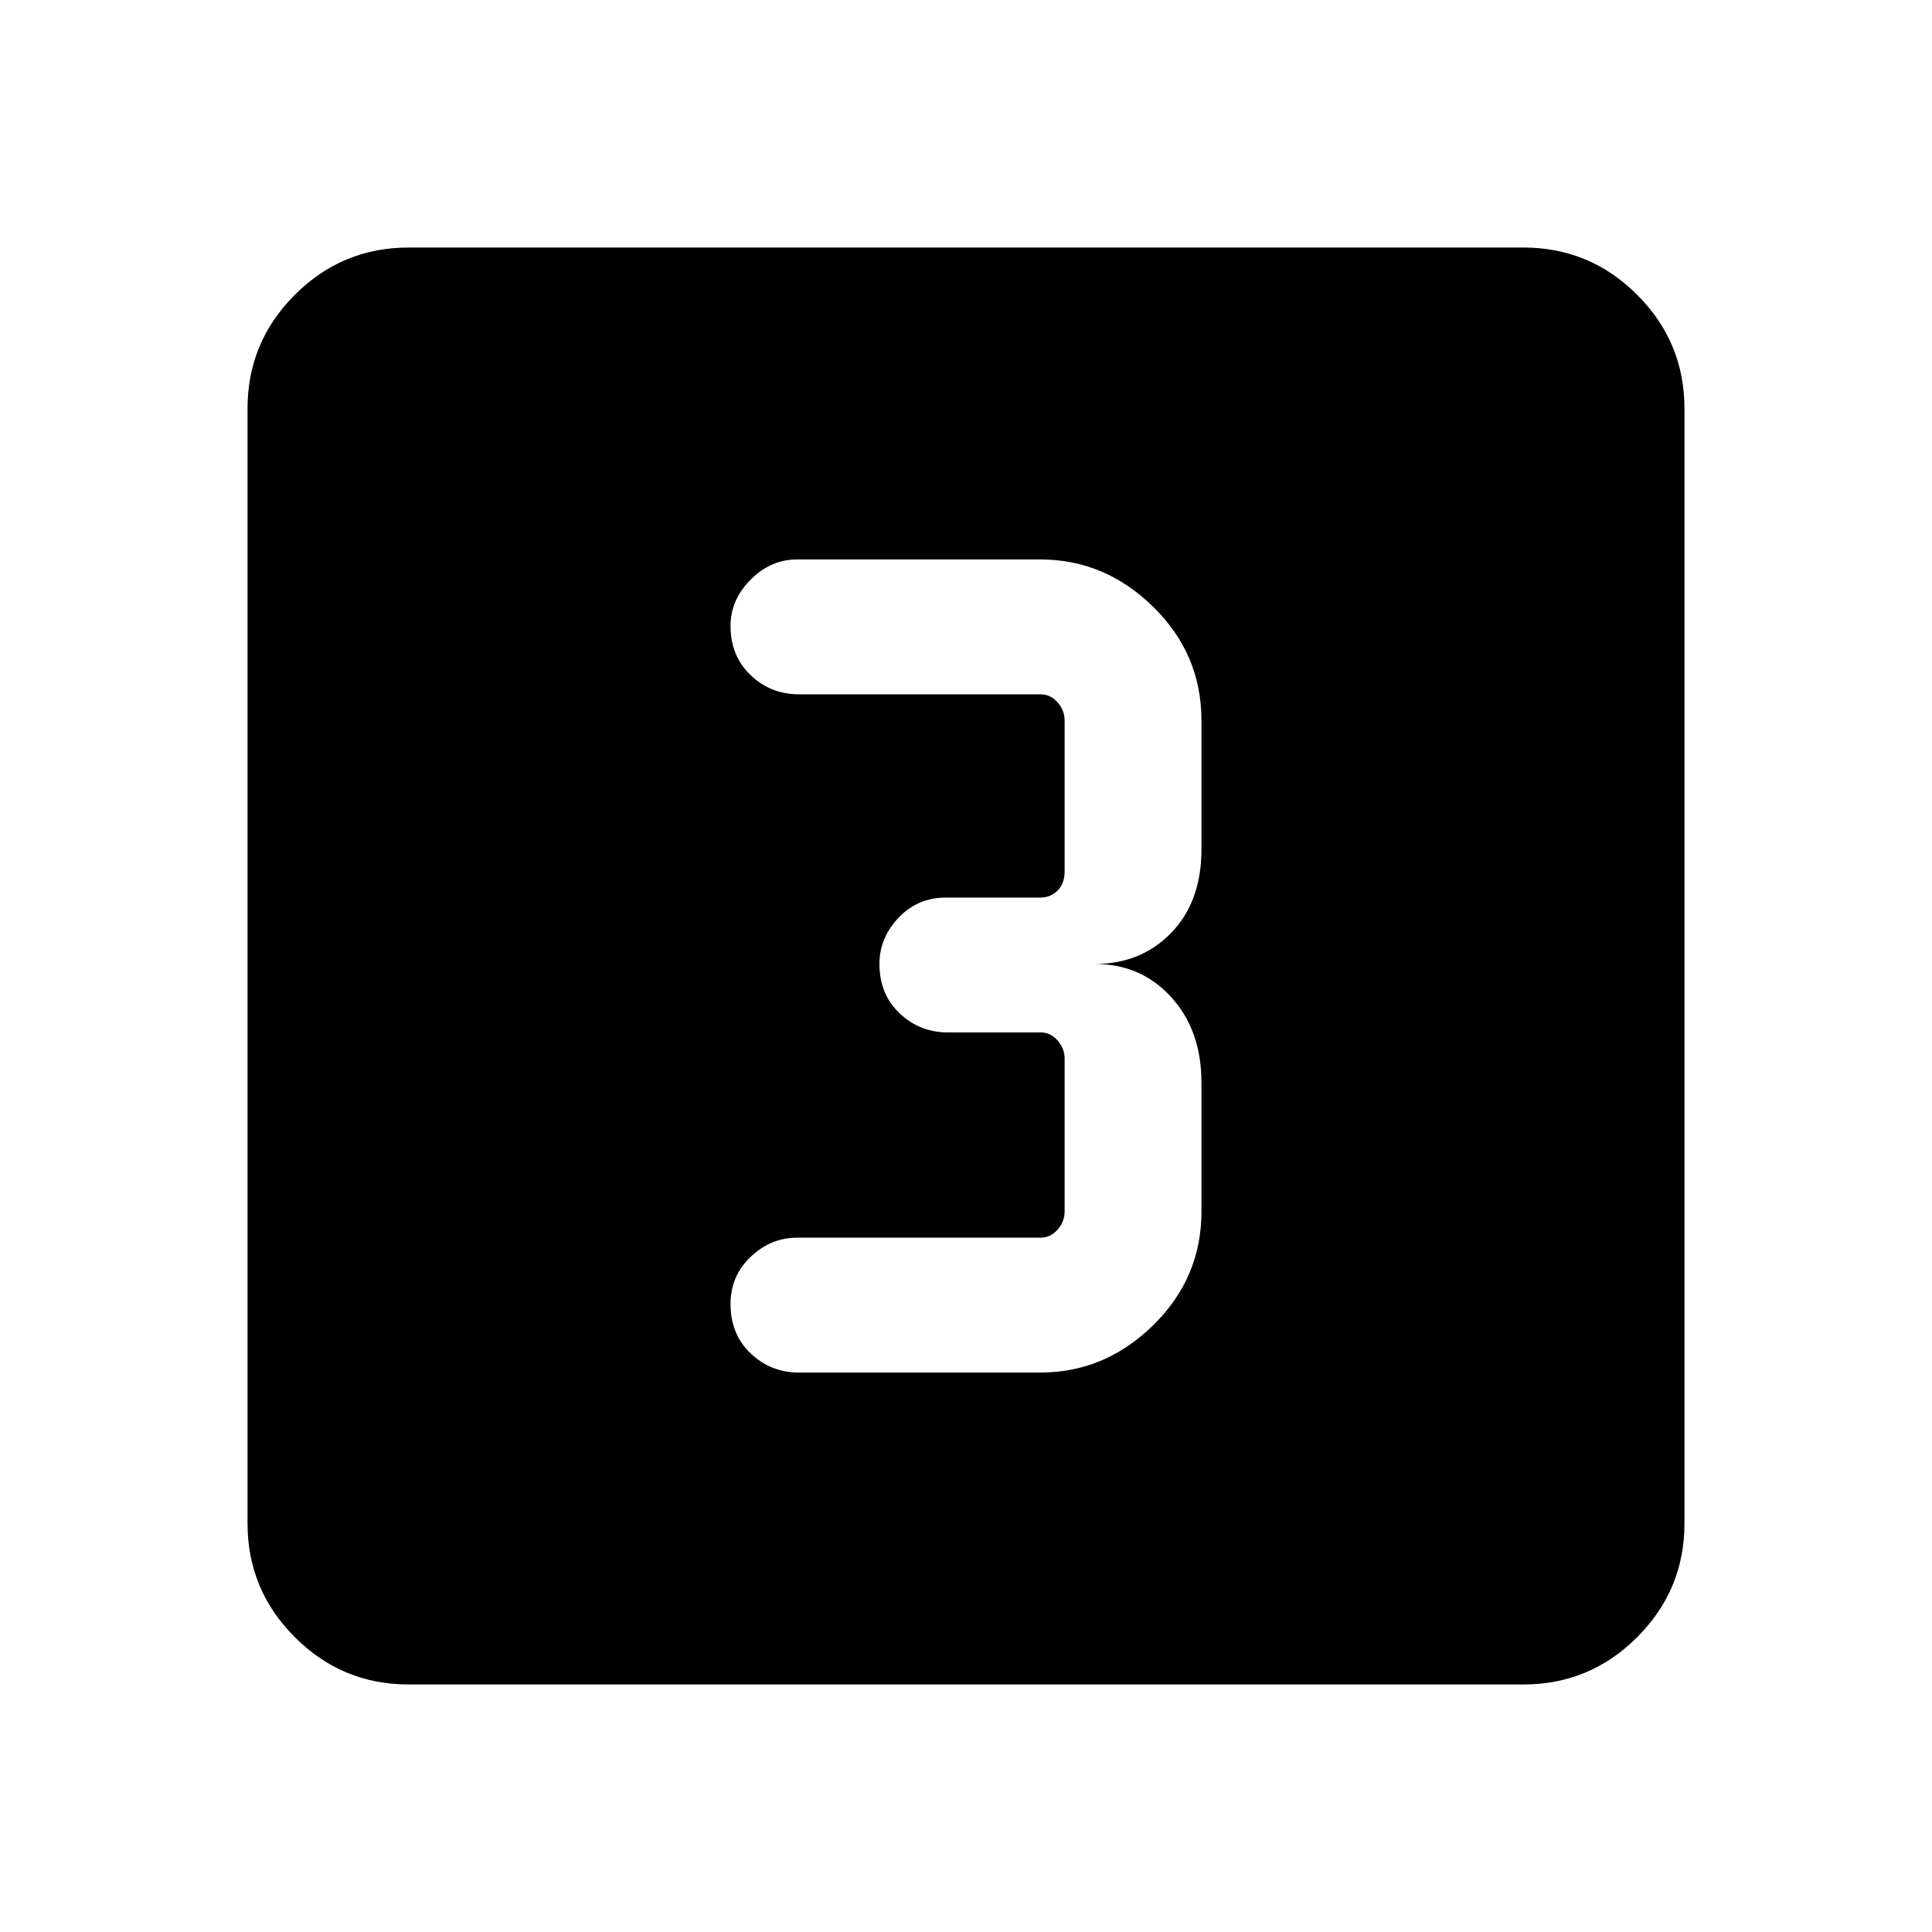 <svg xmlns="http://www.w3.org/2000/svg" height="40" width="40"><path d="M16.542 28.417h5q1.333 0 2.333-.979 1-.98 1-2.355v-2.666q0-1.084-.625-1.771-.625-.688-1.583-.688.958 0 1.583-.646.625-.645.625-1.729v-2.666q0-1.375-1-2.354-1-.98-2.333-.98H16.5q-.542 0-.958.417-.417.417-.417.958 0 .625.417 1.021.416.396 1 .396h5q.208 0 .354.167.146.166.146.375v3.125q0 .25-.146.396-.146.145-.354.145h-1.959q-.583 0-.979.417t-.396.958q0 .625.417 1.021.417.396 1 .396h1.917q.208 0 .354.167.146.166.146.375v3.166q0 .209-.146.375-.146.167-.354.167H16.5q-.542 0-.958.396-.417.396-.417.979 0 .625.417 1.021.416.396 1 .396Zm-8.084 6.458q-1.375 0-2.354-.979-.979-.979-.979-2.354V8.458q0-1.375.979-2.354.979-.979 2.354-.979h23.084q1.375 0 2.354.979.979.979.979 2.354v23.084q0 1.375-.979 2.354-.979.979-2.354.979Z"/></svg>